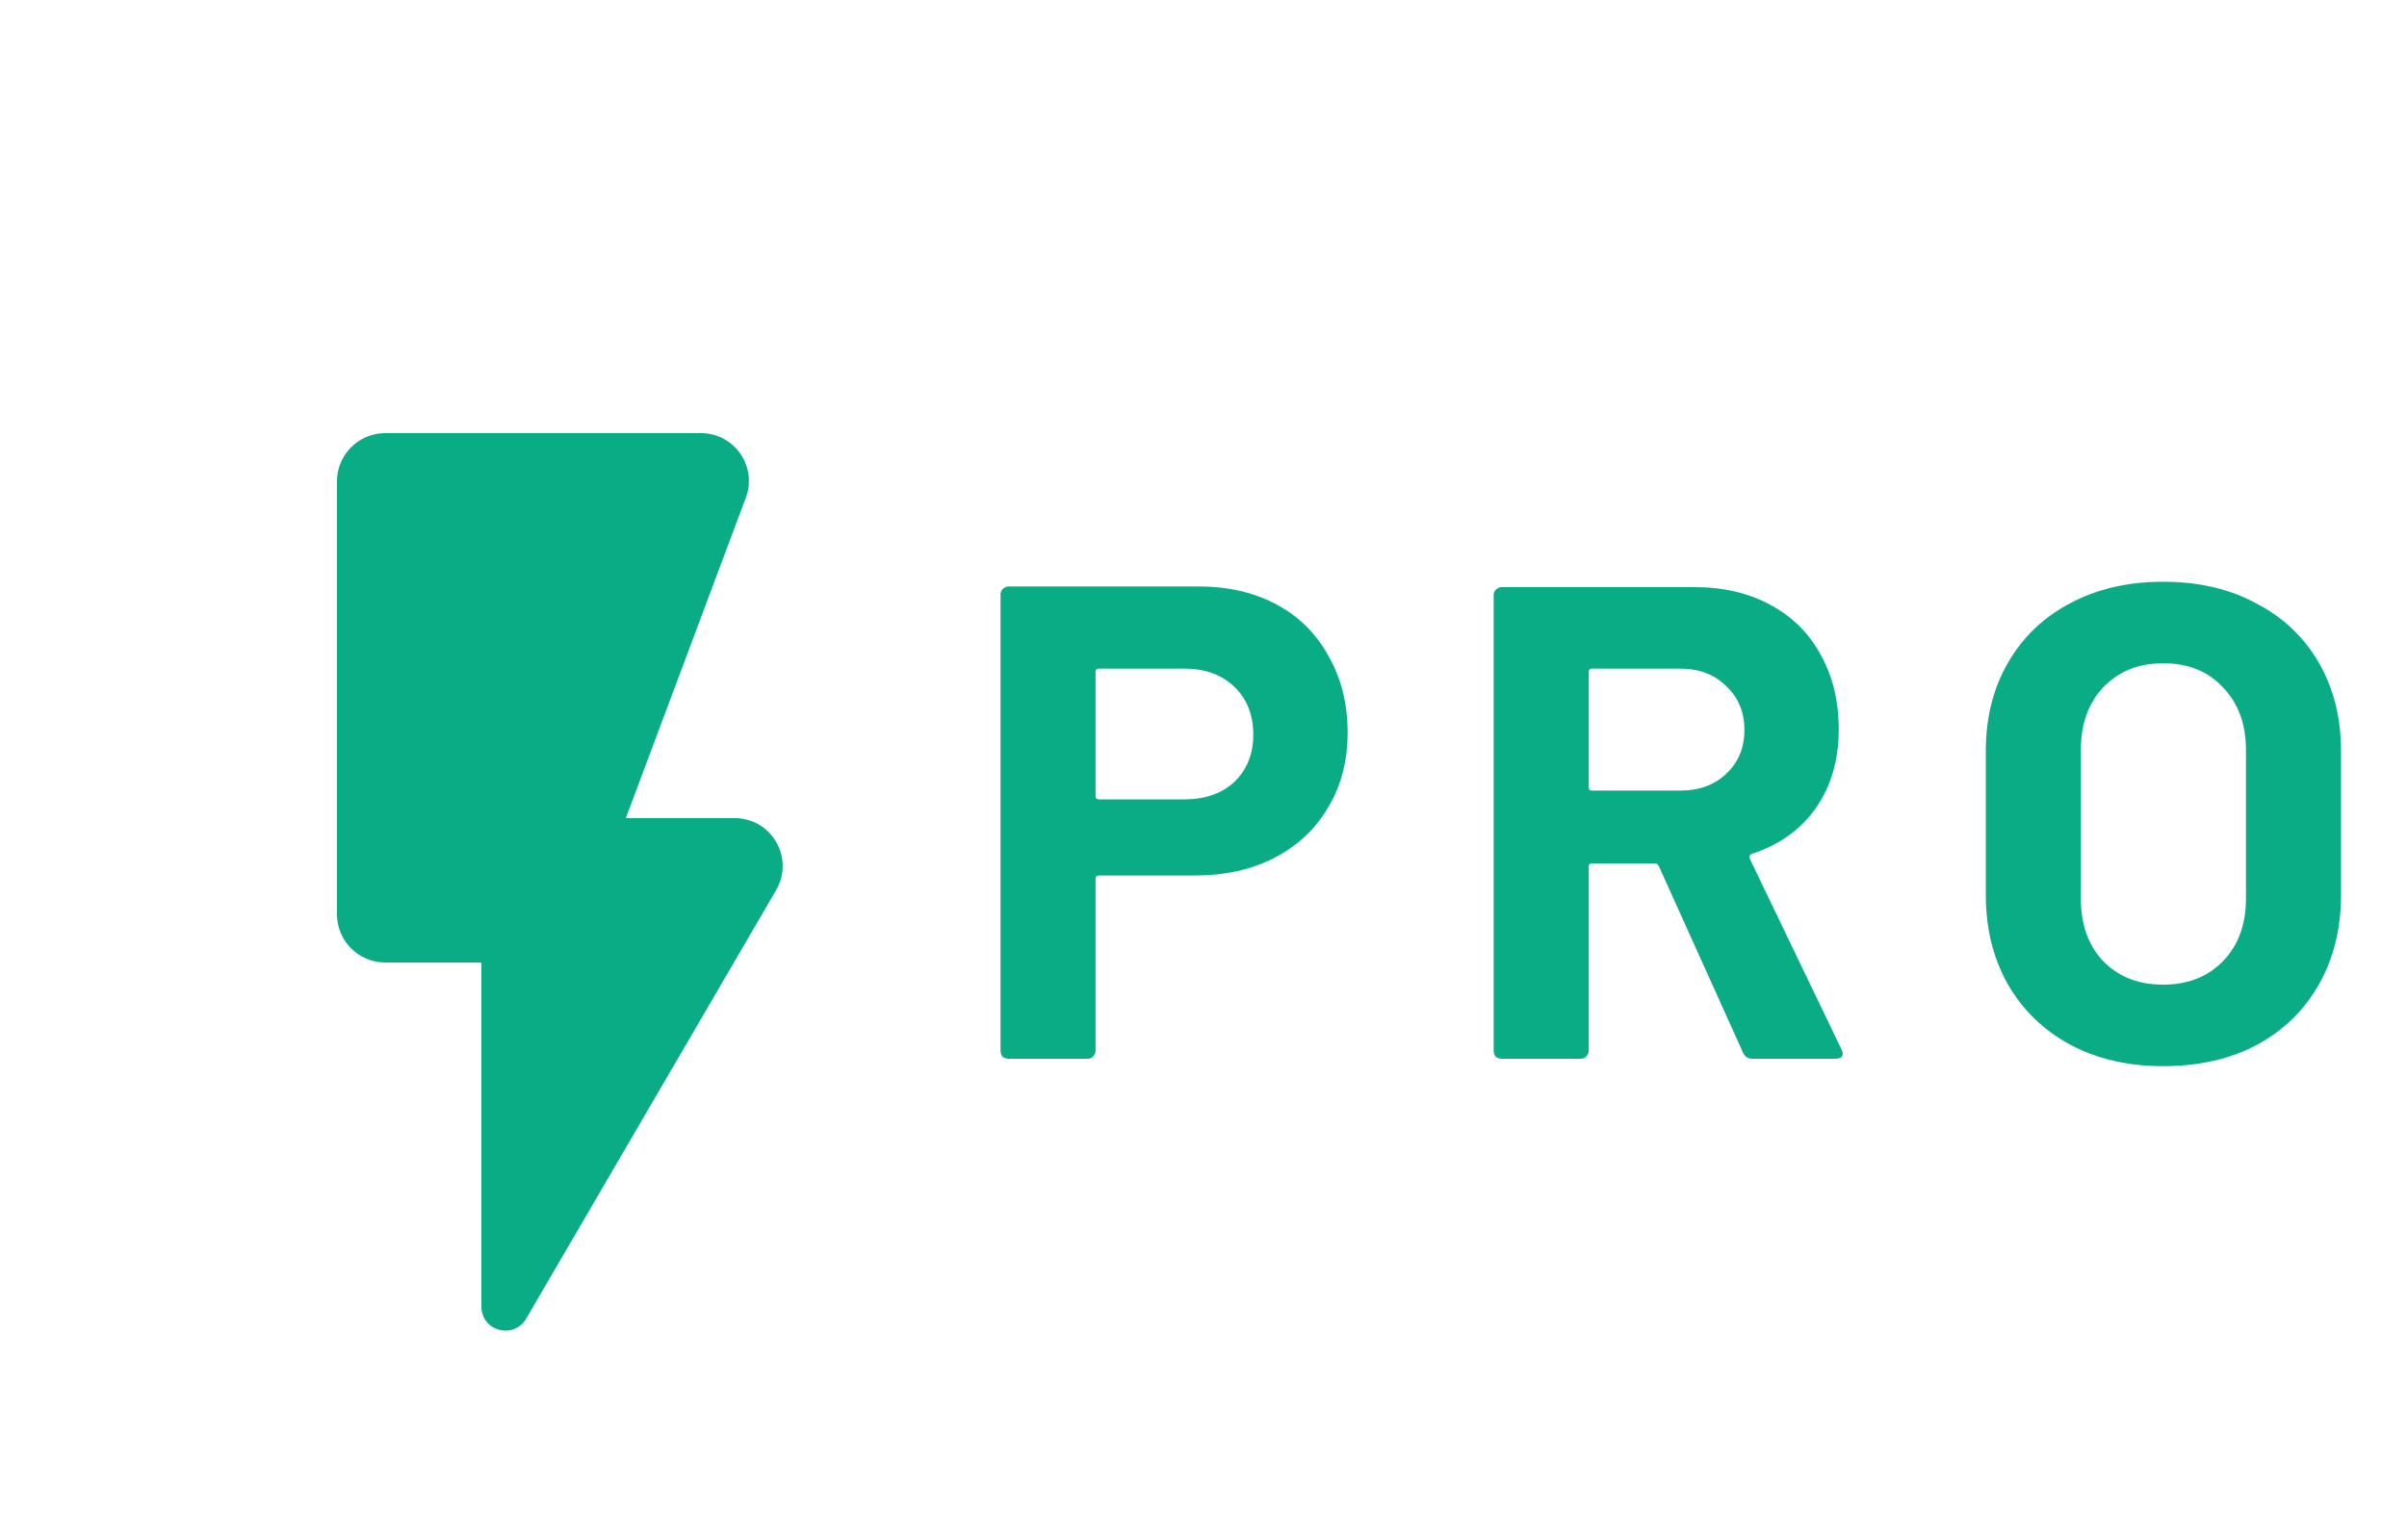<svg width="50" height="32" viewBox="0 0 50 32" fill="none" xmlns="http://www.w3.org/2000/svg">
<path d="M7 10V19C7 19.55 7.45 20 8 20H10V27.15C10 27.66 10.67 27.84 10.93 27.4L16.12 18.5C16.51 17.83 16.03 17 15.26 17H13L15.49 10.35C15.74 9.7 15.26 9 14.56 9H8C7.45 9 7 9.45 7 10Z" fill="#0AAC85"/>
<path d="M24.9 12.186C25.516 12.186 26.057 12.312 26.524 12.564C26.991 12.816 27.35 13.175 27.602 13.642C27.863 14.099 27.994 14.627 27.994 15.224C27.994 15.812 27.859 16.33 27.588 16.778C27.327 17.226 26.953 17.576 26.468 17.828C25.992 18.071 25.441 18.192 24.816 18.192H22.828C22.781 18.192 22.758 18.215 22.758 18.262V21.832C22.758 21.879 22.739 21.921 22.702 21.958C22.674 21.986 22.637 22 22.59 22H20.952C20.905 22 20.863 21.986 20.826 21.958C20.798 21.921 20.784 21.879 20.784 21.832V12.354C20.784 12.307 20.798 12.27 20.826 12.242C20.863 12.205 20.905 12.186 20.952 12.186H24.9ZM24.606 16.61C25.035 16.61 25.381 16.489 25.642 16.246C25.903 15.994 26.034 15.667 26.034 15.266C26.034 14.855 25.903 14.524 25.642 14.272C25.381 14.02 25.035 13.894 24.606 13.894H22.828C22.781 13.894 22.758 13.917 22.758 13.964V16.54C22.758 16.587 22.781 16.61 22.828 16.61H24.606ZM36.404 22C36.31 22 36.245 21.958 36.208 21.874L34.458 17.996C34.439 17.959 34.411 17.94 34.373 17.94H33.072C33.025 17.94 33.002 17.963 33.002 18.01V21.832C33.002 21.879 32.983 21.921 32.946 21.958C32.917 21.986 32.88 22 32.834 22H31.195C31.149 22 31.107 21.986 31.07 21.958C31.041 21.921 31.027 21.879 31.027 21.832V12.368C31.027 12.321 31.041 12.284 31.07 12.256C31.107 12.219 31.149 12.2 31.195 12.2H35.2C35.797 12.2 36.319 12.321 36.767 12.564C37.225 12.807 37.575 13.152 37.818 13.6C38.069 14.048 38.196 14.566 38.196 15.154C38.196 15.789 38.037 16.335 37.719 16.792C37.402 17.24 36.959 17.557 36.389 17.744C36.343 17.763 36.329 17.795 36.347 17.842L38.252 21.804C38.27 21.841 38.279 21.869 38.279 21.888C38.279 21.963 38.228 22 38.126 22H36.404ZM33.072 13.894C33.025 13.894 33.002 13.917 33.002 13.964V16.358C33.002 16.405 33.025 16.428 33.072 16.428H34.906C35.297 16.428 35.615 16.311 35.858 16.078C36.109 15.845 36.236 15.541 36.236 15.168C36.236 14.795 36.109 14.491 35.858 14.258C35.615 14.015 35.297 13.894 34.906 13.894H33.072ZM44.933 22.154C44.205 22.154 43.561 22.005 43.001 21.706C42.45 21.407 42.021 20.992 41.713 20.46C41.405 19.919 41.251 19.298 41.251 18.598V15.602C41.251 14.911 41.405 14.3 41.713 13.768C42.021 13.236 42.45 12.825 43.001 12.536C43.561 12.237 44.205 12.088 44.933 12.088C45.67 12.088 46.315 12.237 46.865 12.536C47.425 12.825 47.859 13.236 48.167 13.768C48.475 14.3 48.629 14.911 48.629 15.602V18.598C48.629 19.298 48.475 19.919 48.167 20.46C47.859 21.001 47.425 21.421 46.865 21.72C46.315 22.009 45.67 22.154 44.933 22.154ZM44.933 20.46C45.447 20.46 45.862 20.297 46.179 19.97C46.496 19.643 46.655 19.209 46.655 18.668V15.588C46.655 15.047 46.496 14.613 46.179 14.286C45.871 13.95 45.456 13.782 44.933 13.782C44.42 13.782 44.005 13.95 43.687 14.286C43.379 14.613 43.225 15.047 43.225 15.588V18.668C43.225 19.209 43.379 19.643 43.687 19.97C44.005 20.297 44.42 20.46 44.933 20.46Z" fill="#0AAC85"/>
</svg>
